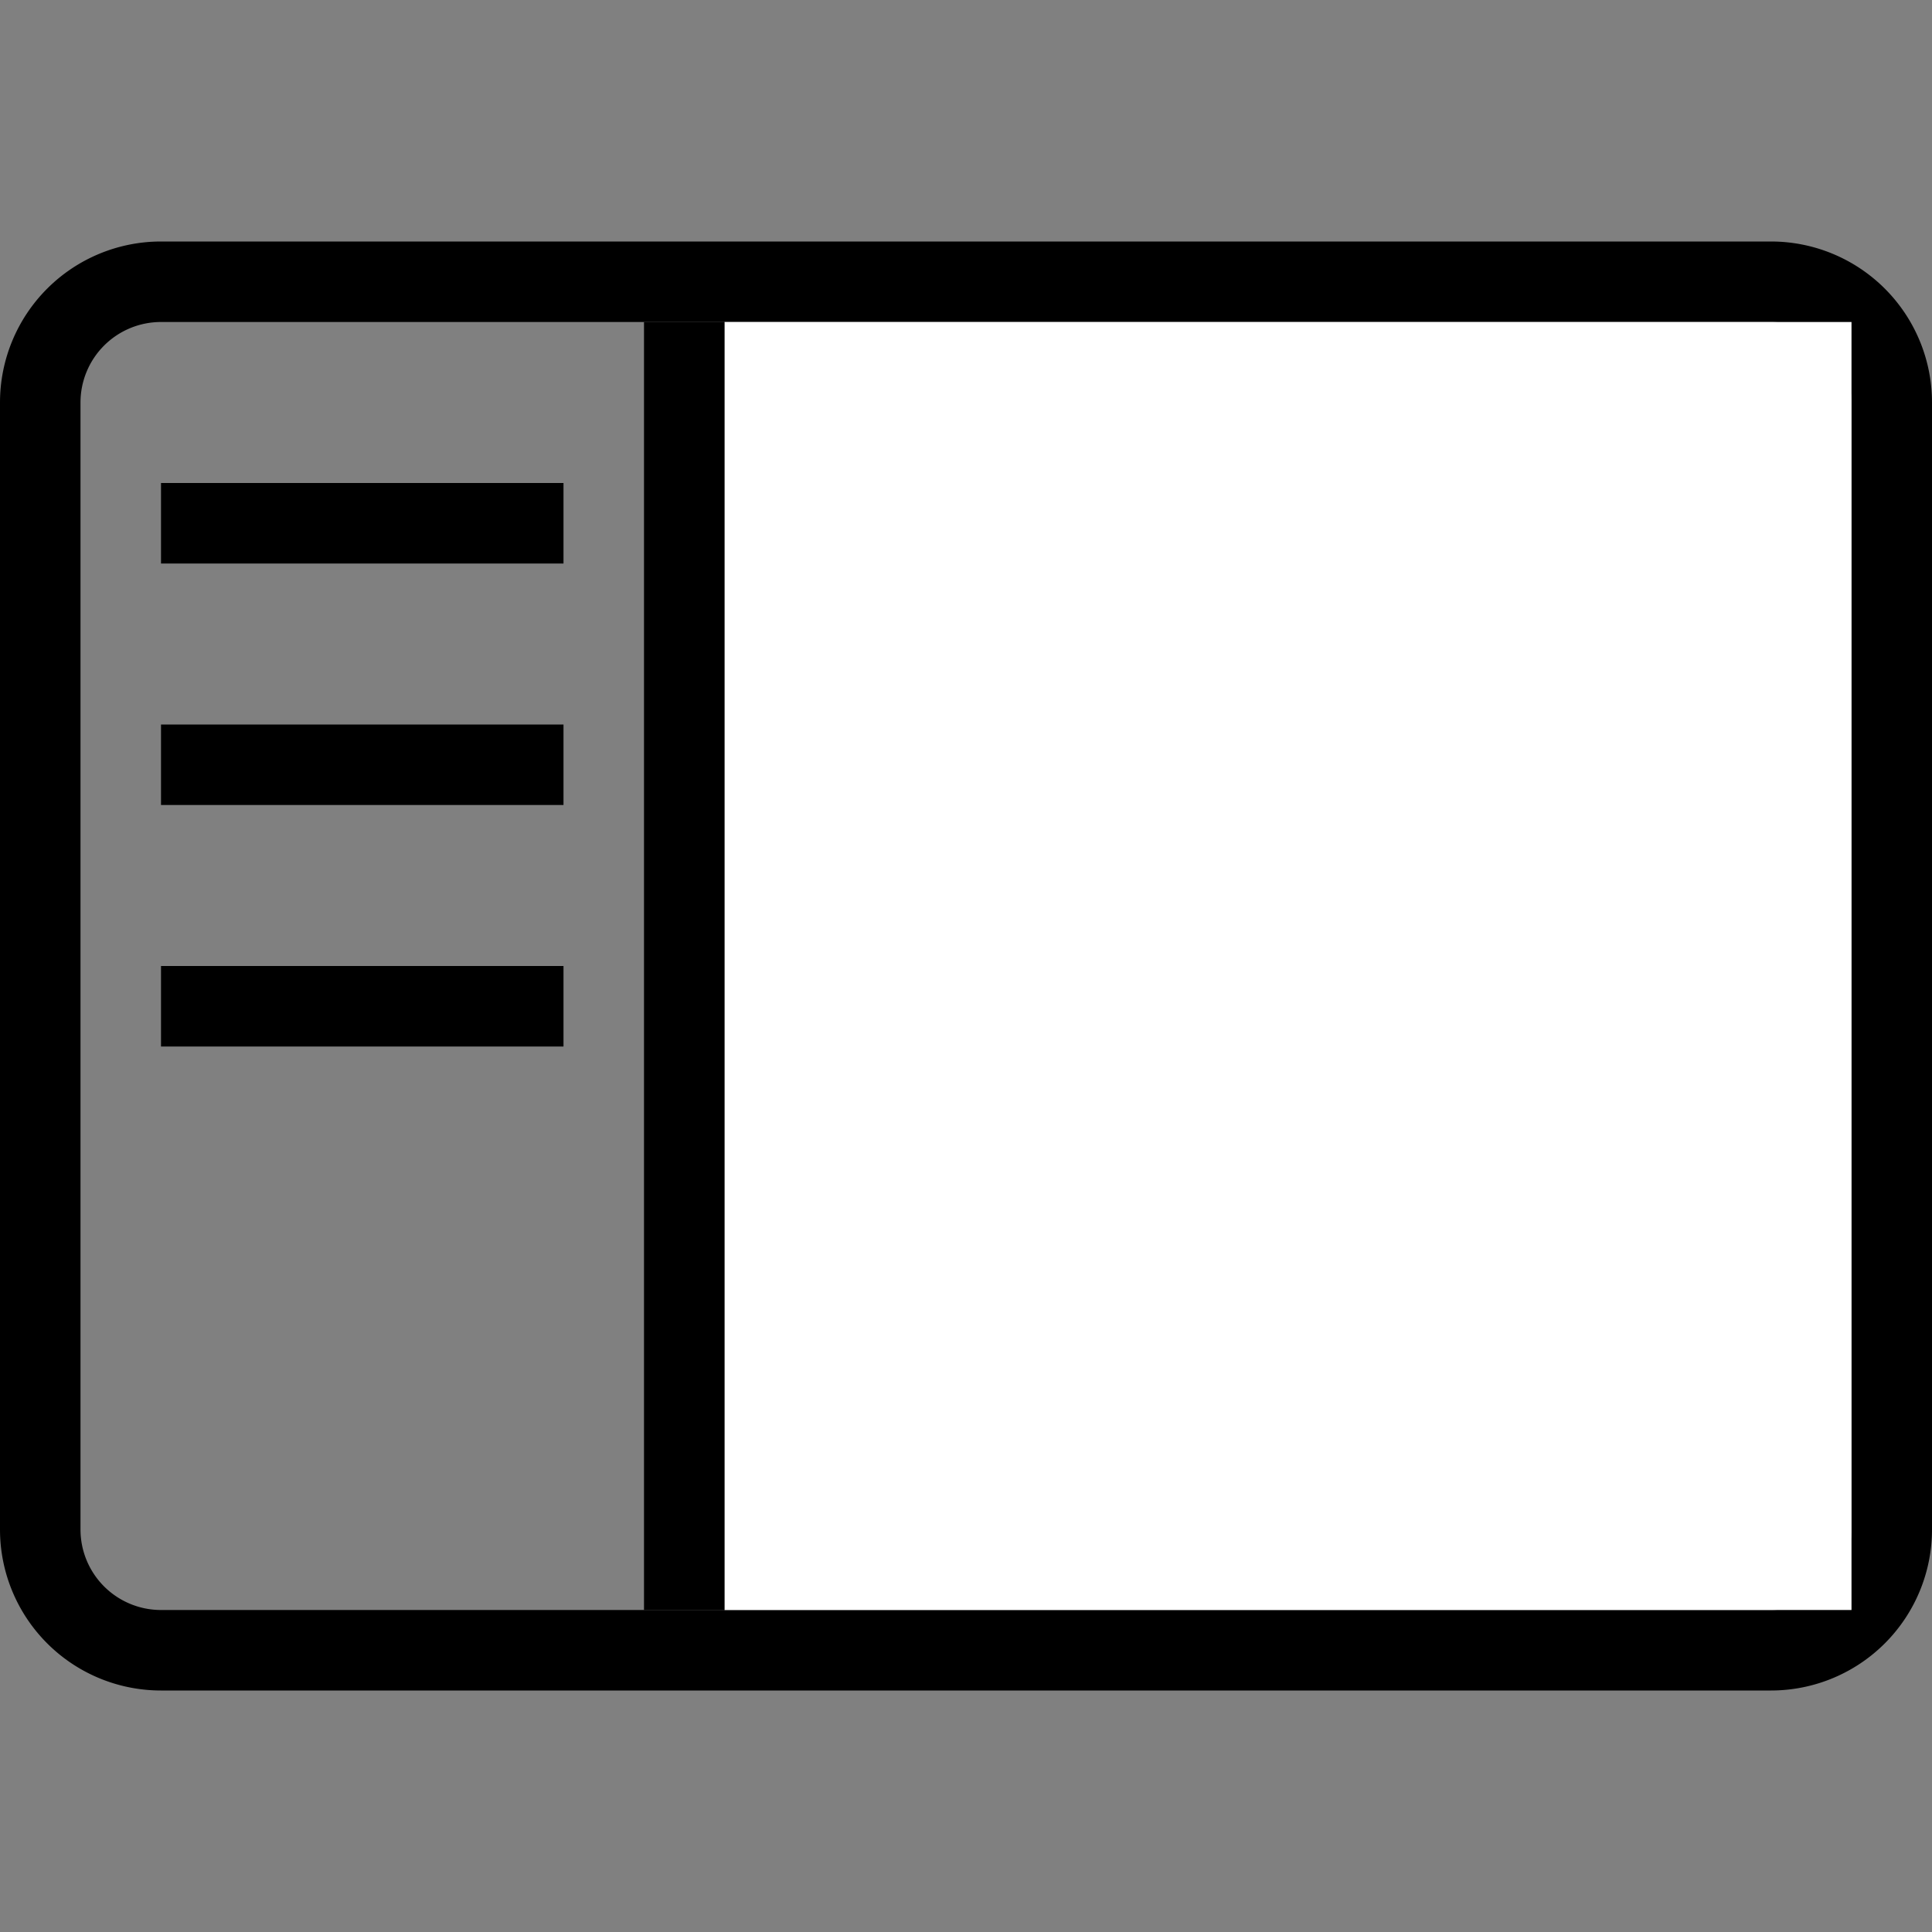 <svg width="24" height="24" viewBox="0 0 24 24" xmlns="http://www.w3.org/2000/svg"><rect x="0" y="0" width="24" height="24" fill="#808080" stroke="none"/><title>icon / sidebar</title><g fill="none" fill-rule="evenodd"><path d="M2 3.5A1.5 1.5 0 0 0 .5 5v14A1.5 1.5 0 0 0 2 20.5h20a1.5 1.5 0 0 0 1.5-1.5V5A1.5 1.5 0 0 0 22 3.5H2z" stroke="#000"/><path fill="#FFF" d="M9 4h14v16H9z"/><path fill="#000" d="M8 4h1v16H8zM2 6h5v1H2zM2 9h5v1H2zM2 12h5v1H2z"/></g></svg>